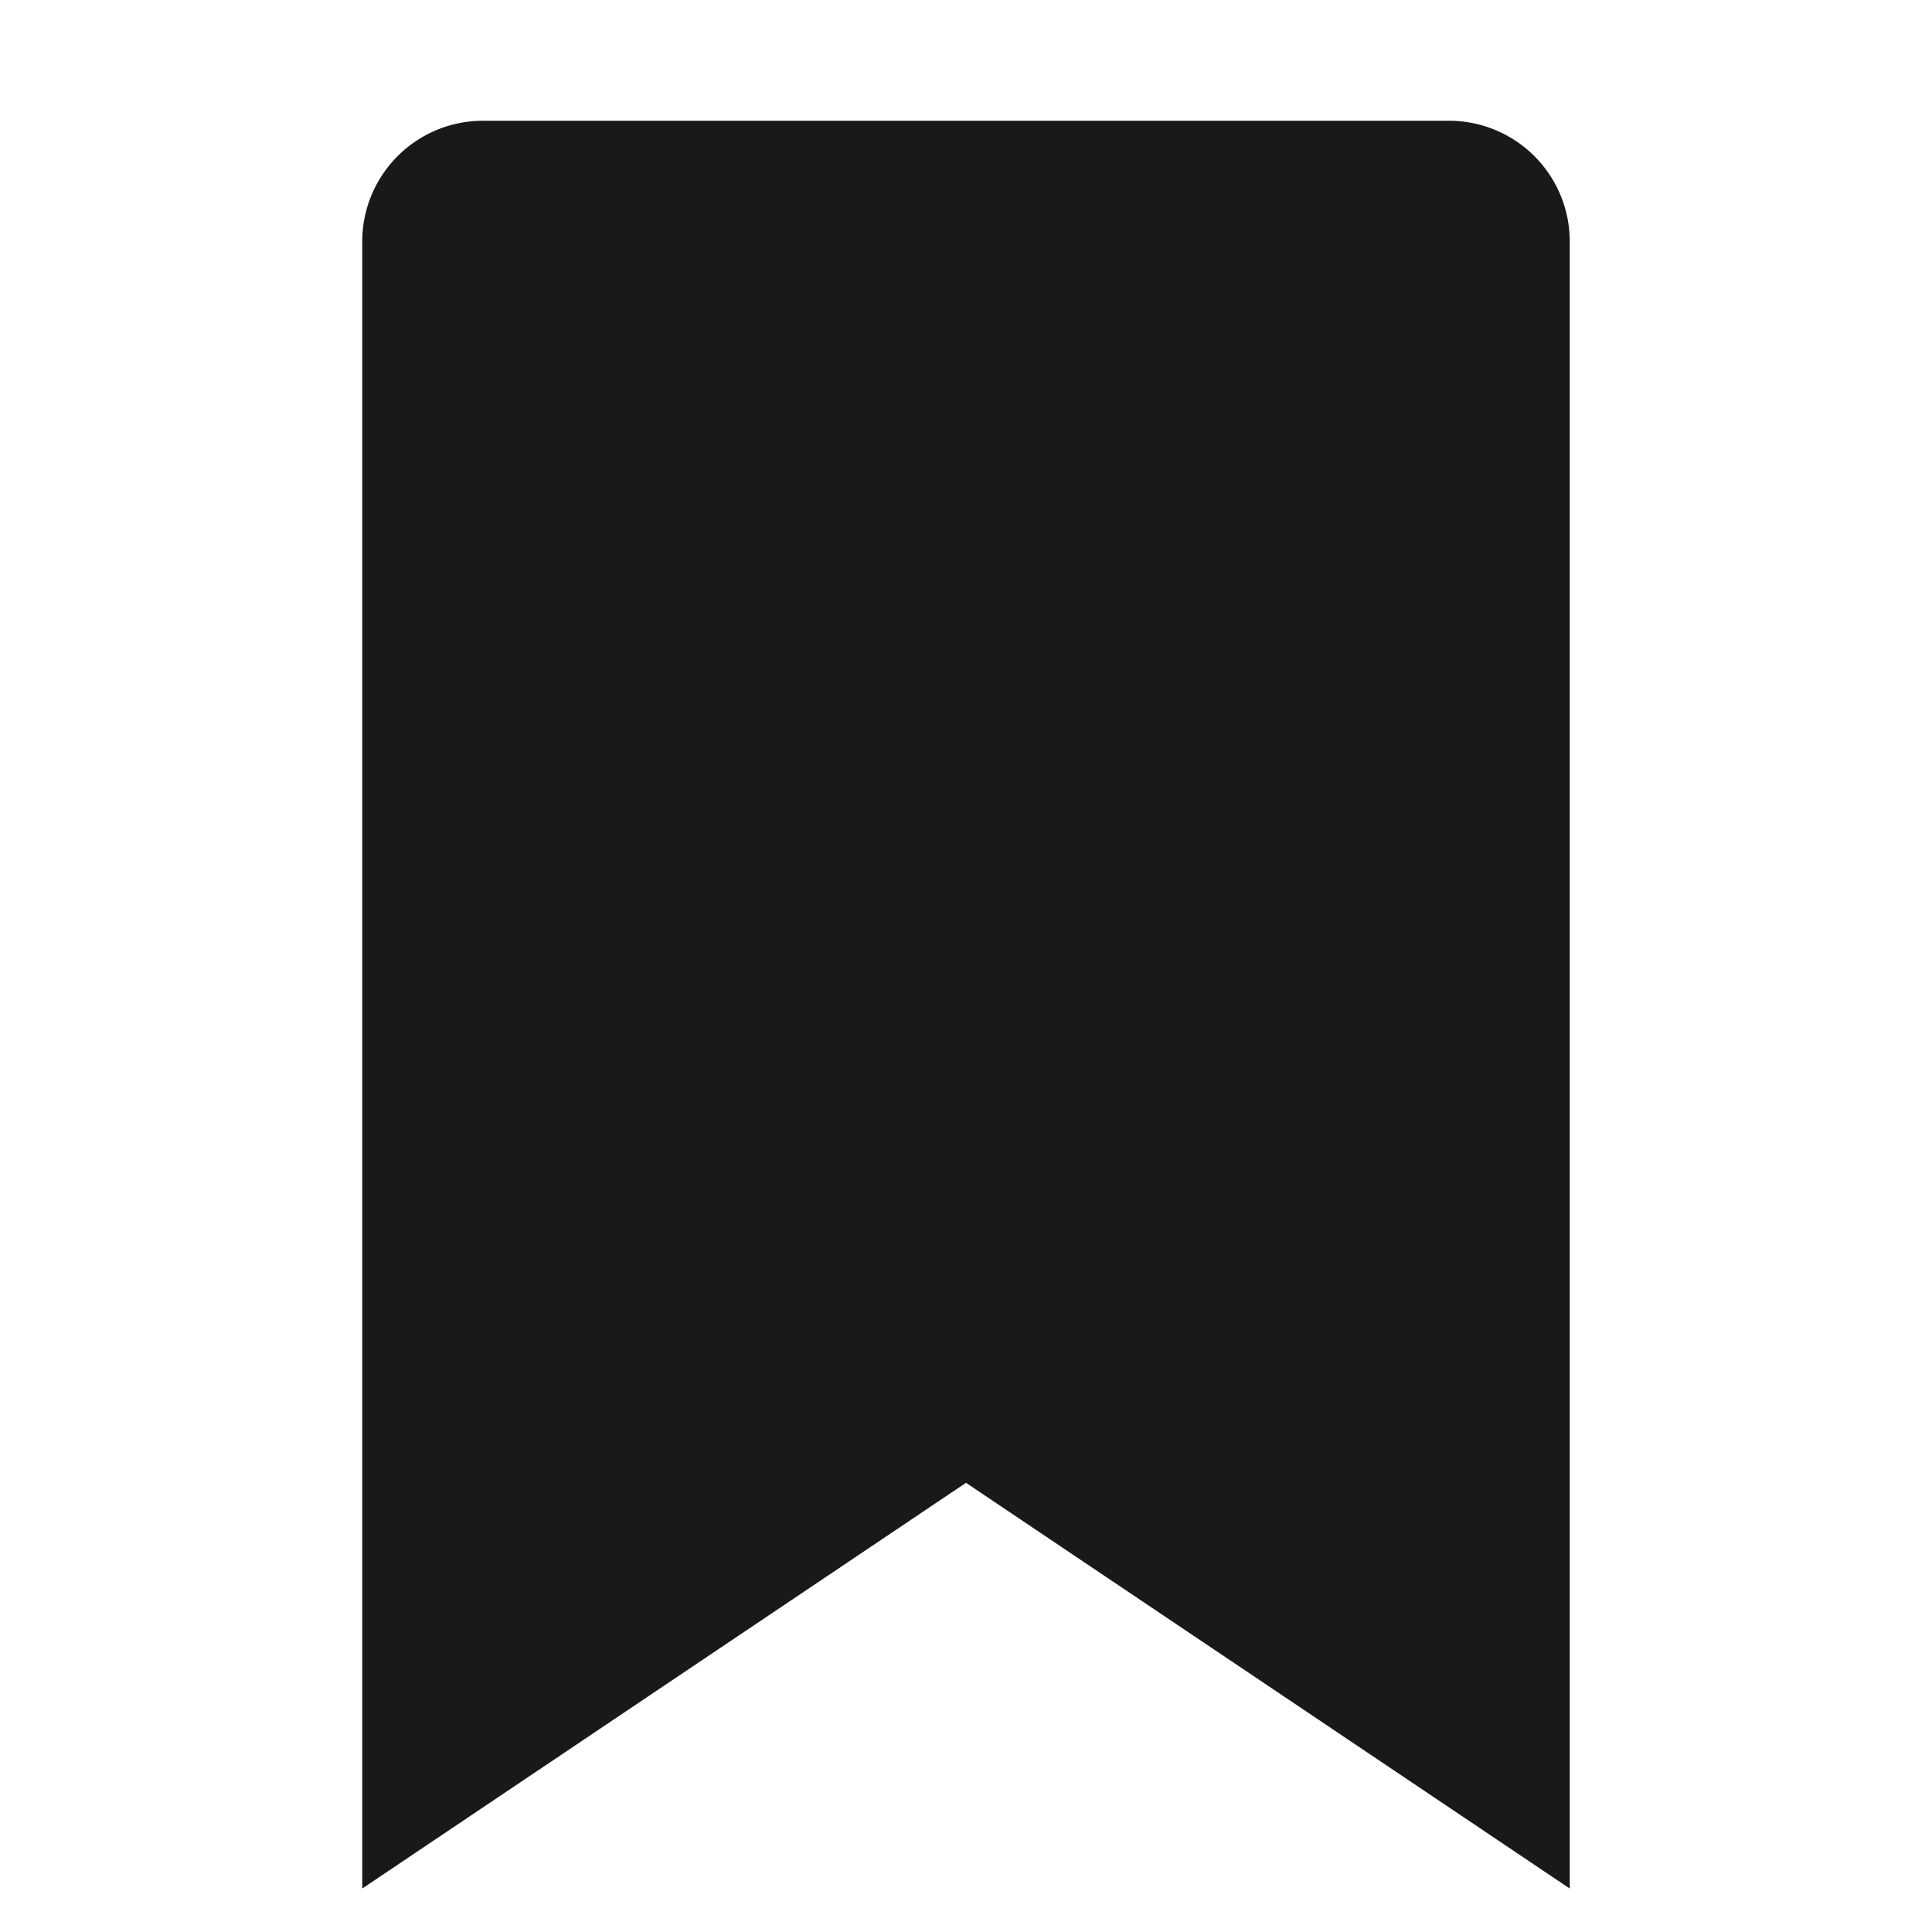 <svg xmlns="http://www.w3.org/2000/svg" viewBox="0 0 16 16" data-supported-dps="16x16" fill="rgba(0,0,0,.9)" width="16" height="16" focusable="false">
  <path d="M12 1H4a1 1 0 00-1 1v13.64l5-3.36 5 3.36V2a1 1 0 00-1-1z"/>
</svg>